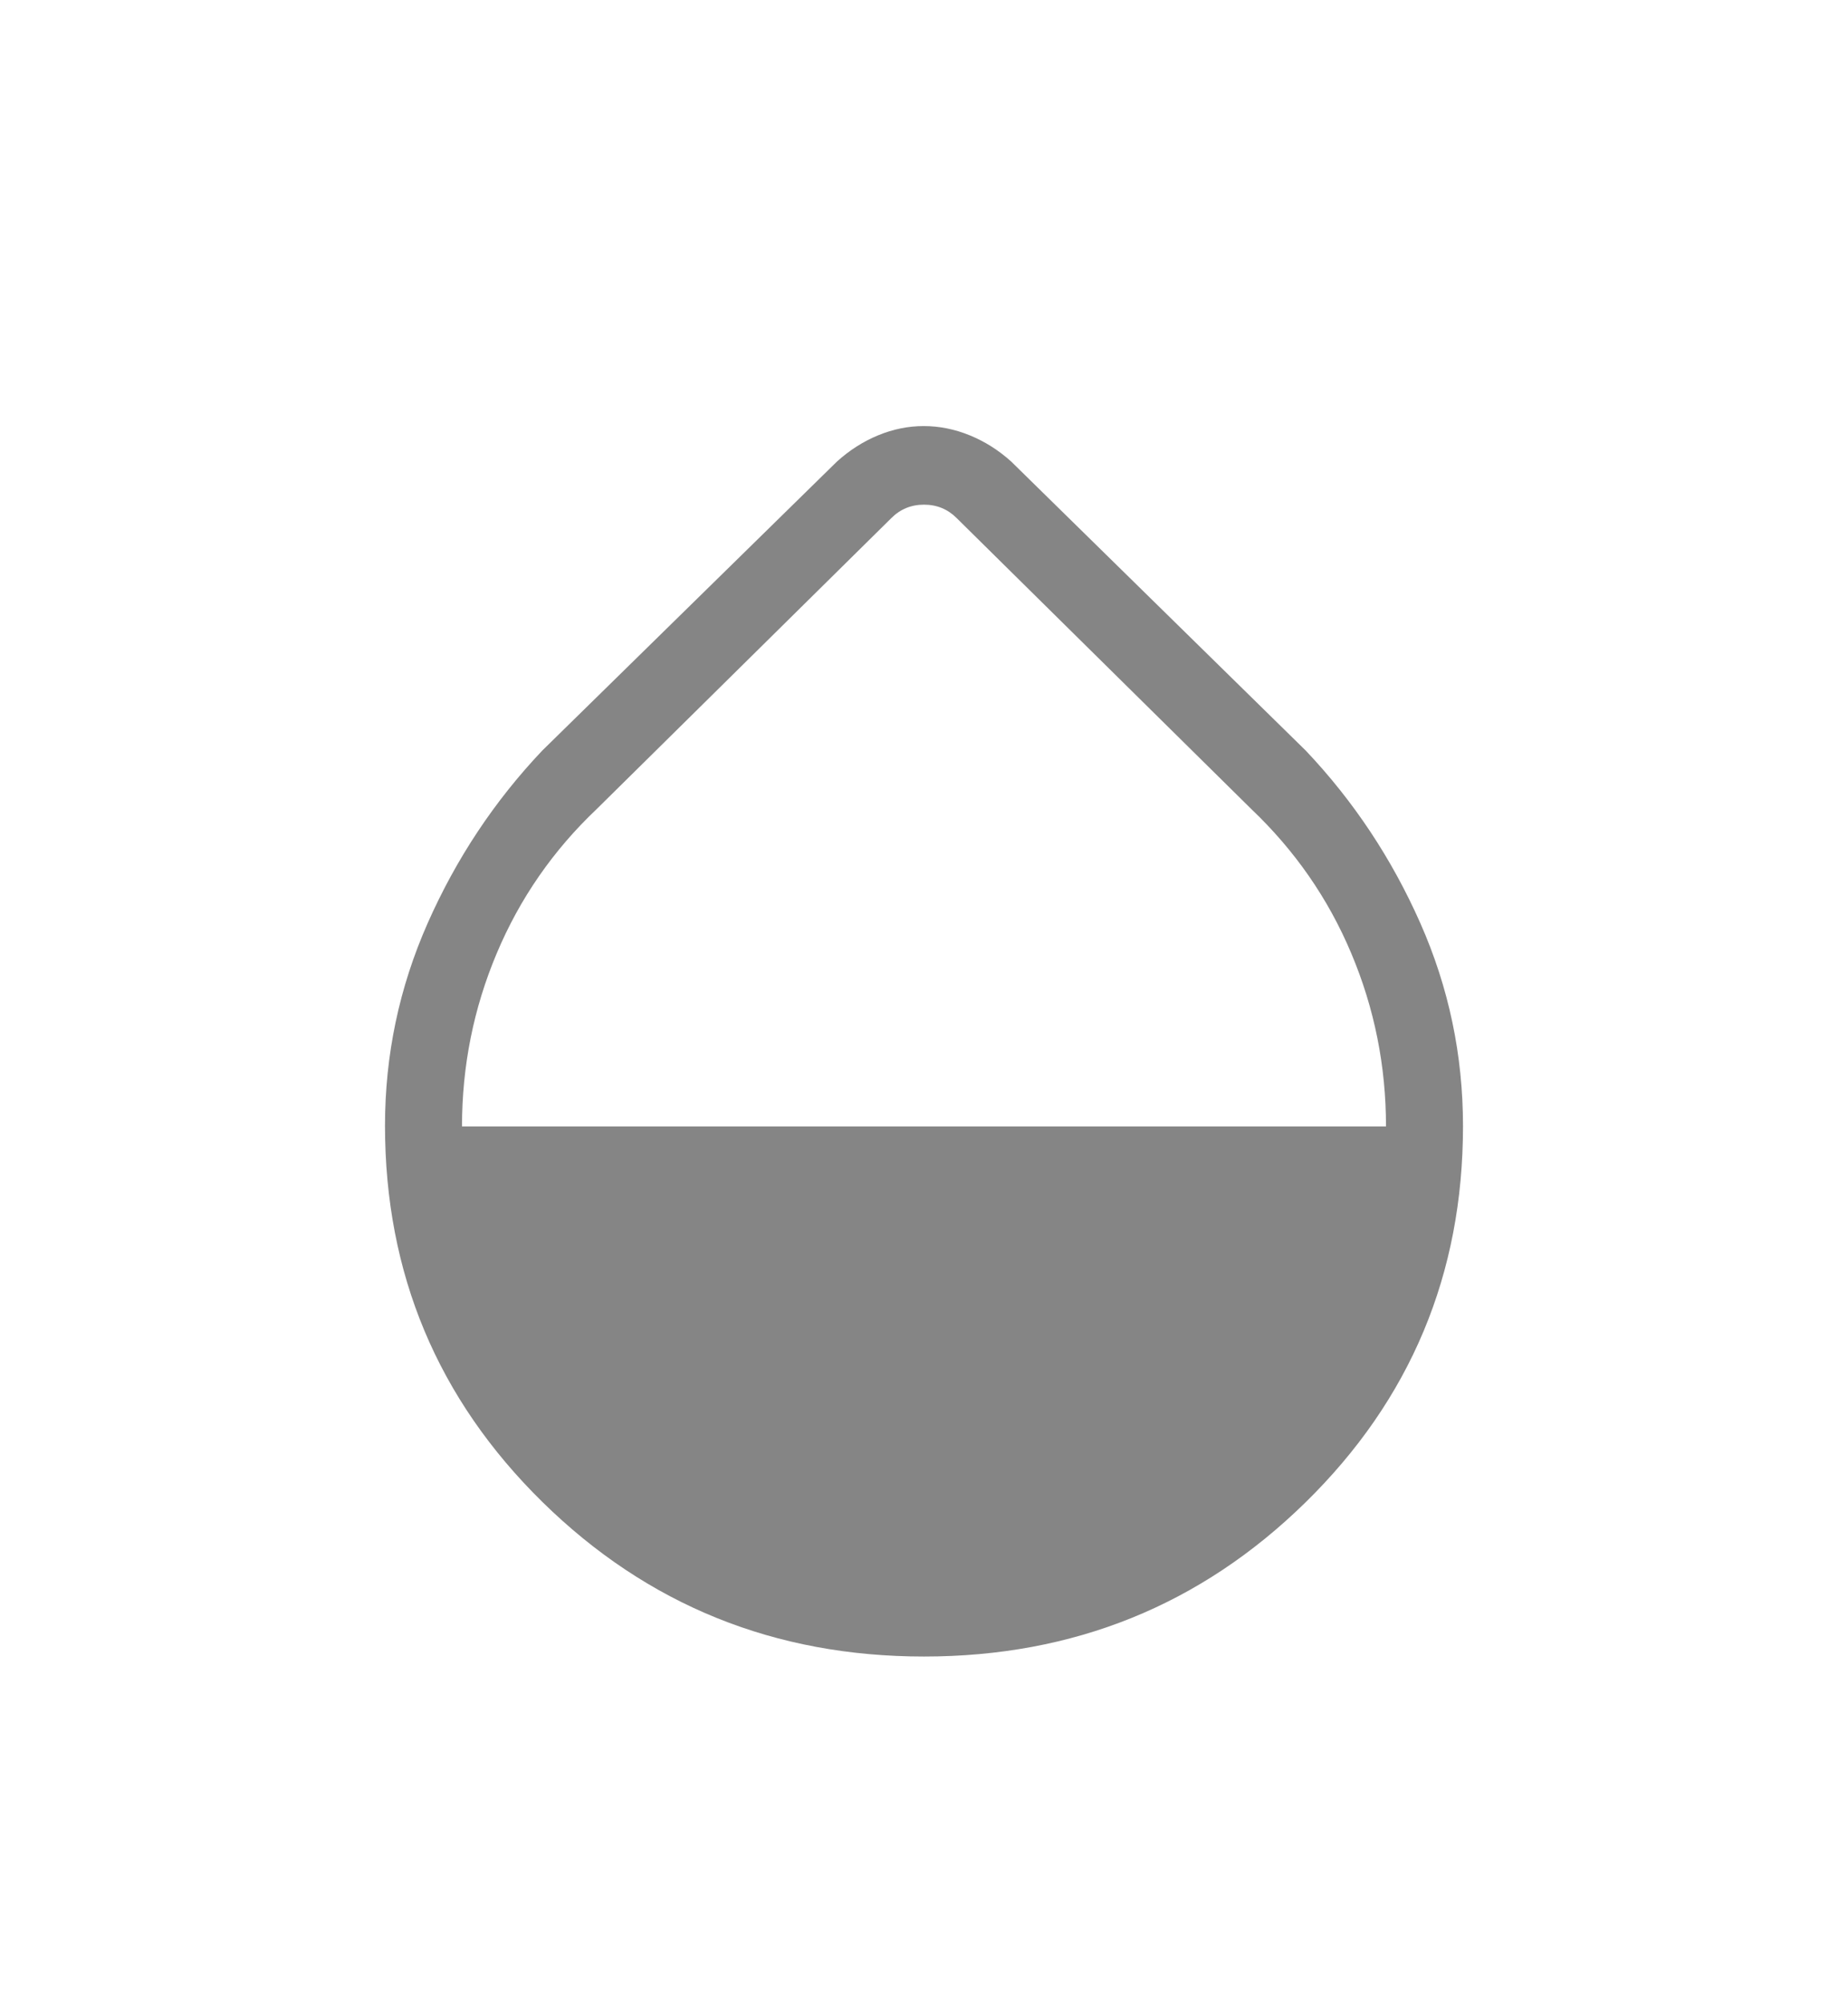 <svg width="12" height="13" viewBox="0 0 12 13" fill="none" xmlns="http://www.w3.org/2000/svg">
<path d="M6 10.75C5.03 10.75 4.204 10.416 3.522 9.747C2.841 9.078 2.5 8.264 2.5 7.305C2.5 6.847 2.592 6.409 2.777 5.991C2.962 5.573 3.21 5.199 3.521 4.871L5.435 2.995C5.516 2.922 5.605 2.865 5.702 2.825C5.799 2.785 5.898 2.765 5.998 2.765C6.099 2.765 6.199 2.785 6.297 2.825C6.395 2.865 6.485 2.922 6.566 2.995L8.479 4.871C8.79 5.199 9.038 5.573 9.223 5.991C9.408 6.409 9.5 6.848 9.5 7.308C9.5 8.268 9.159 9.082 8.477 9.75C7.796 10.417 6.97 10.75 6 10.75ZM3 7.31H9C9 6.918 8.925 6.544 8.775 6.188C8.625 5.831 8.408 5.519 8.125 5.25L6.212 3.362C6.154 3.304 6.083 3.275 6 3.275C5.917 3.275 5.846 3.304 5.788 3.362L3.875 5.25C3.592 5.518 3.375 5.831 3.225 6.188C3.075 6.544 3 6.919 3 7.31Z" fill="#858585"/>
</svg>

